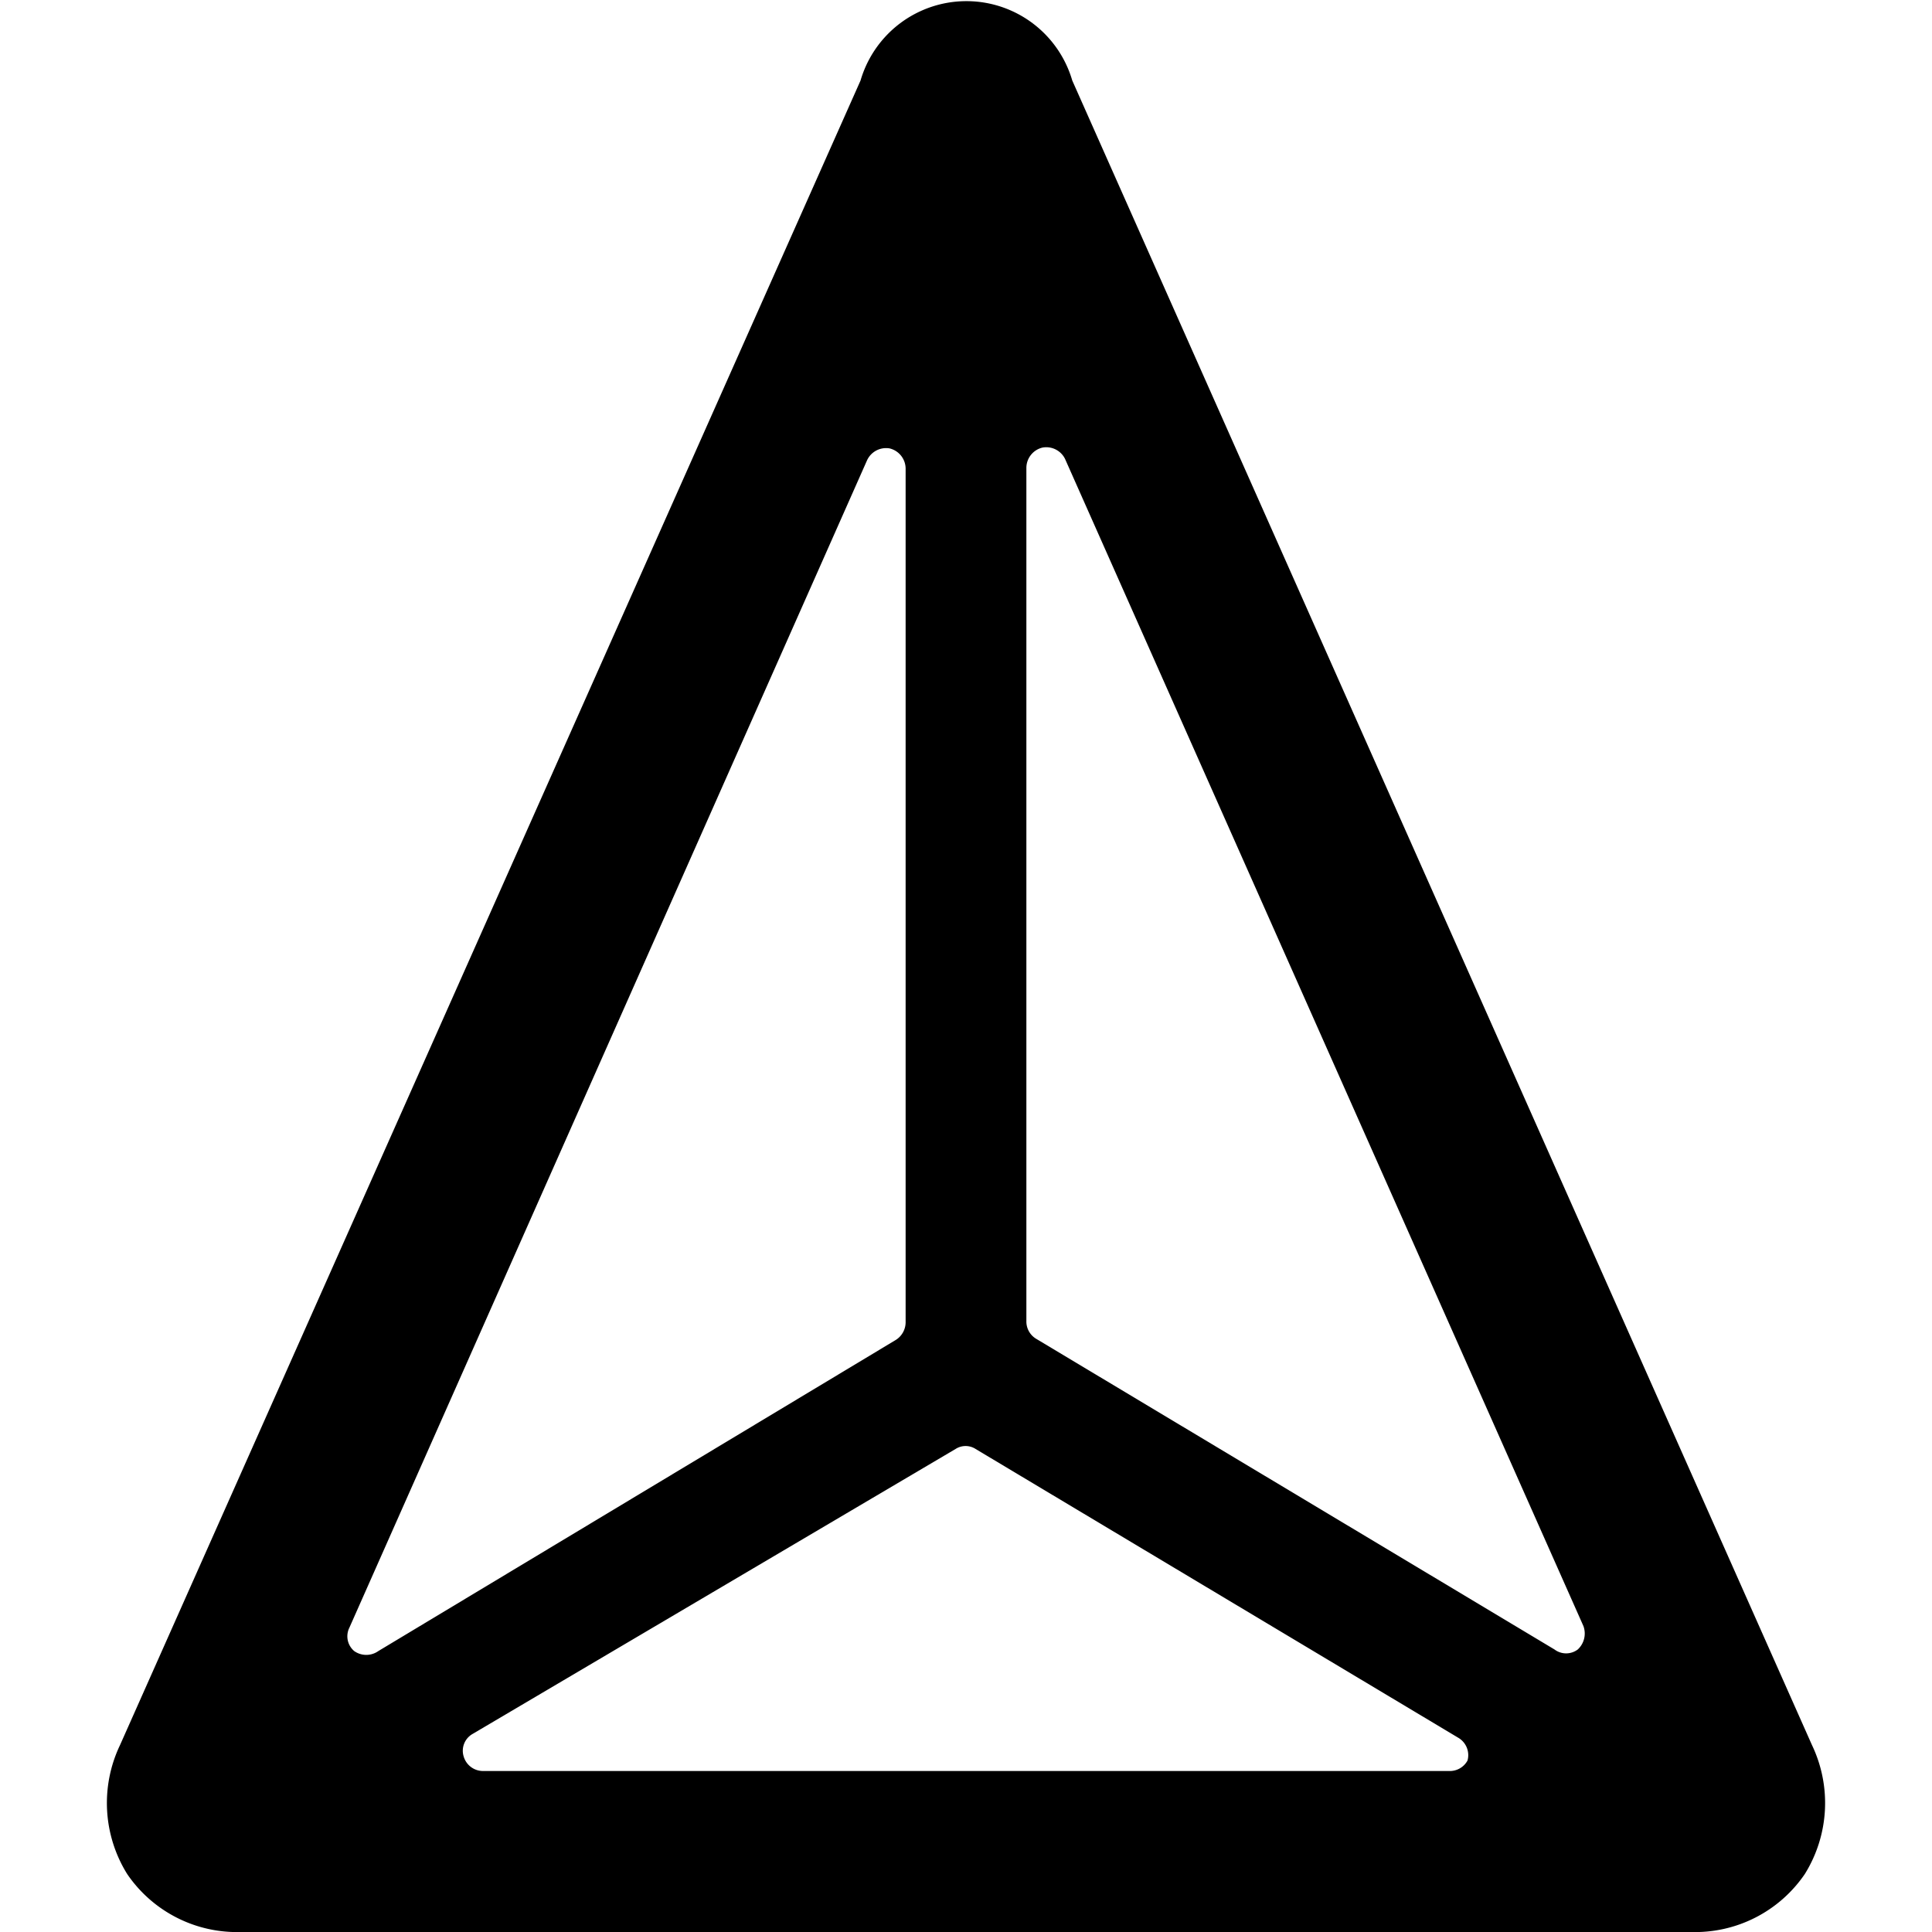 <svg viewBox="0 0 24 24" fill="currentColor" aria-hidden="true">
  <g clip-path="url(#a)">
    <path d="M22.51 21.68 13.32 1a1.37 1.37 0 0 0-2.63 0l-9.2 20.68a1.67 1.67 0 0 0 .09 1.6A1.65 1.65 0 0 0 3 24h18a1.65 1.65 0 0 0 1.42-.72 1.67 1.67 0 0 0 .09-1.6Zm-2.84-1.48a.27.27 0 0 1-.07.29.24.24 0 0 1-.29 0l-6.44-3.86a.25.25 0 0 1-.12-.22V5.81a.26.26 0 0 1 .2-.25.26.26 0 0 1 .28.14l6.44 14.5Zm-7.8-2.2a.23.23 0 0 1 .25 0l6 3.59a.25.25 0 0 1 .11.28.25.25 0 0 1-.23.13H6a.25.25 0 0 1-.24-.18.24.24 0 0 1 .11-.28l6-3.54Zm-1.1-12.28a.26.26 0 0 1 .28-.15.26.26 0 0 1 .2.25v10.61a.26.26 0 0 1-.13.22L4.7 20.51a.26.26 0 0 1-.3 0 .24.24 0 0 1-.06-.29l6.43-14.5Z"/>
  </g>
  <defs>
    <clipPath id="a">
      <path d="M0 0h24v24H0z"/>
    </clipPath>
  </defs>
</svg>

